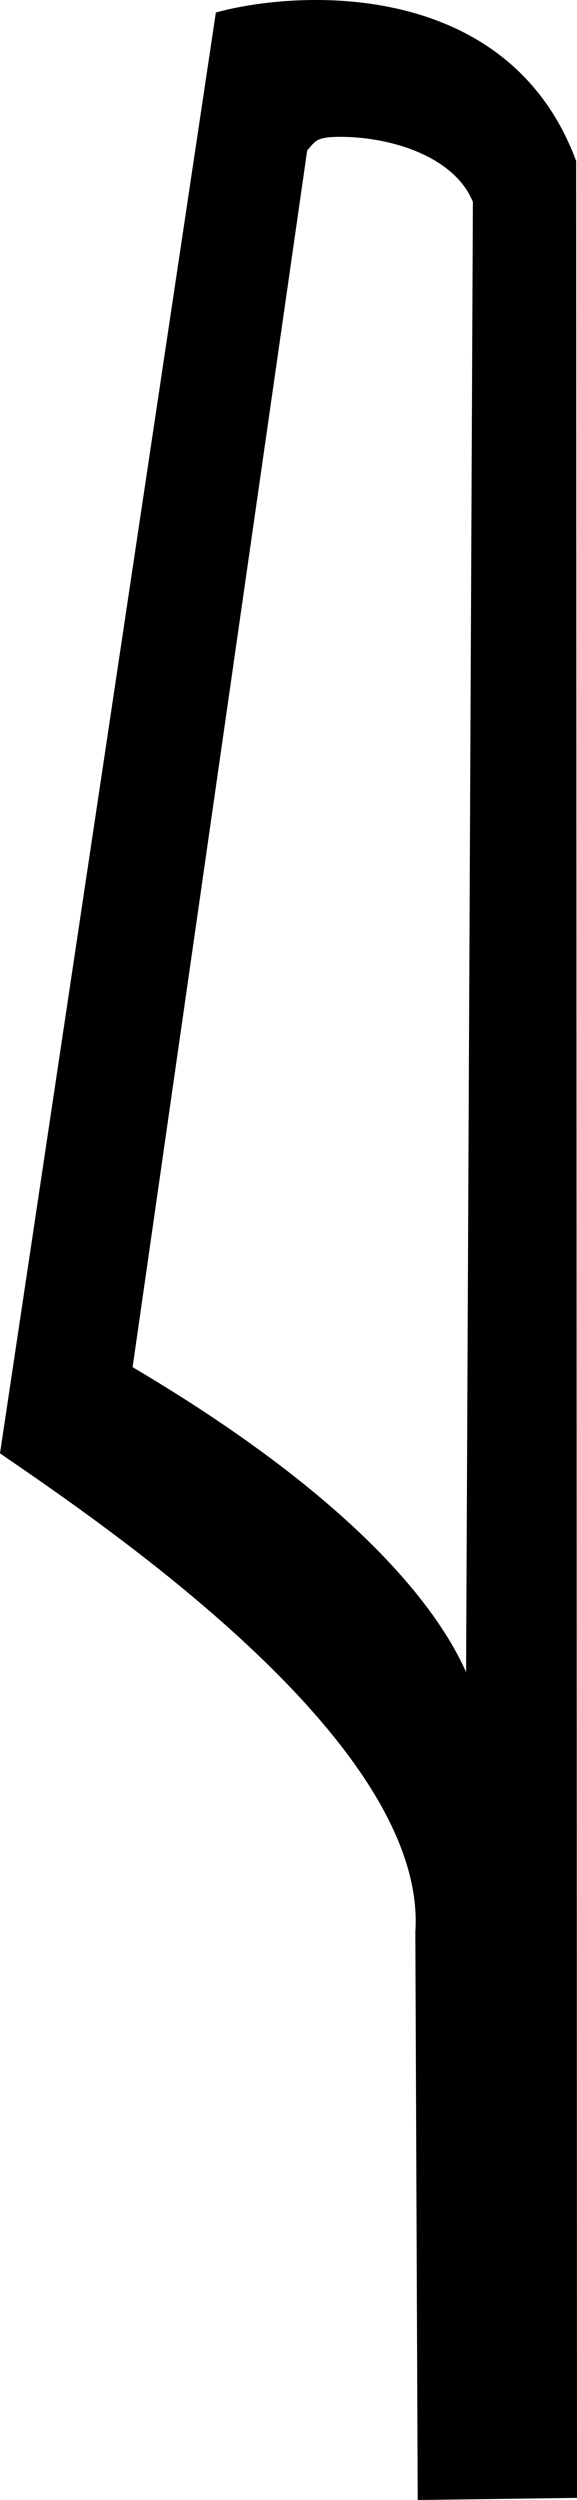 <?xml version="1.0" encoding="UTF-8" standalone="no"?>
<svg
   xmlns:dc="http://purl.org/dc/elements/1.1/"
   xmlns:cc="http://web.resource.org/cc/"
   xmlns:rdf="http://www.w3.org/1999/02/22-rdf-syntax-ns#"
   xmlns:svg="http://www.w3.org/2000/svg"
   xmlns="http://www.w3.org/2000/svg"
   xmlns:sodipodi="http://inkscape.sourceforge.net/DTD/sodipodi-0.dtd"
   xmlns:inkscape="http://www.inkscape.org/namespaces/inkscape"
   width="4.151"
   height="17.977"
   id="svg1392"
   sodipodi:version="0.32"
   inkscape:version="0.43"
   sodipodi:docname="US22M17B.svg"
   sodipodi:docbase="C:\Program Files\JSesh\fonts\transmis à Serge Rosmorduc\envoi19_SR">
  <defs
     id="defs1397" />
  <sodipodi:namedview
     inkscape:window-height="708"
     inkscape:window-width="1024"
     inkscape:pageshadow="2"
     inkscape:pageopacity="0.0"
     borderopacity="1.0"
     bordercolor="#666666"
     pagecolor="#ffffff"
     id="base"
     showguides="true"
     inkscape:guide-bbox="true"
     inkscape:zoom="41.496506"
     inkscape:cx="2.0756485"
     inkscape:cy="13.808391"
     inkscape:window-x="-4"
     inkscape:window-y="-4"
     inkscape:current-layer="svg1392">
    <sodipodi:guide
       orientation="vertical"
       position="3.398"
       id="guide1401" />
  </sodipodi:namedview>
  <path
     style="fill:#000000; stroke:none"
     d="M 2.448,0.984 C 2.817,0.984 3.27,1.127 3.402,1.452 L 3.326,17.871 L 3.448,12.365 C 3.448,12.365 3.463,11.315 0.954,9.831 L 2.21,1.081 C 2.269,1.018 2.268,0.984 2.448,0.984 z M 2.272,0 C 1.989,0 1.733,0.04 1.553,0.09 L 0,10.451 C 0.821,11.014 3.078,12.555 2.988,13.894 L 3.005,17.977 L 4.151,17.962 L 4.145,1.158 C 3.804,0.237 2.957,0 2.272,0 z "
     id="path1394"
     sodipodi:nodetypes="ccccccccccccccc" />
</svg>
